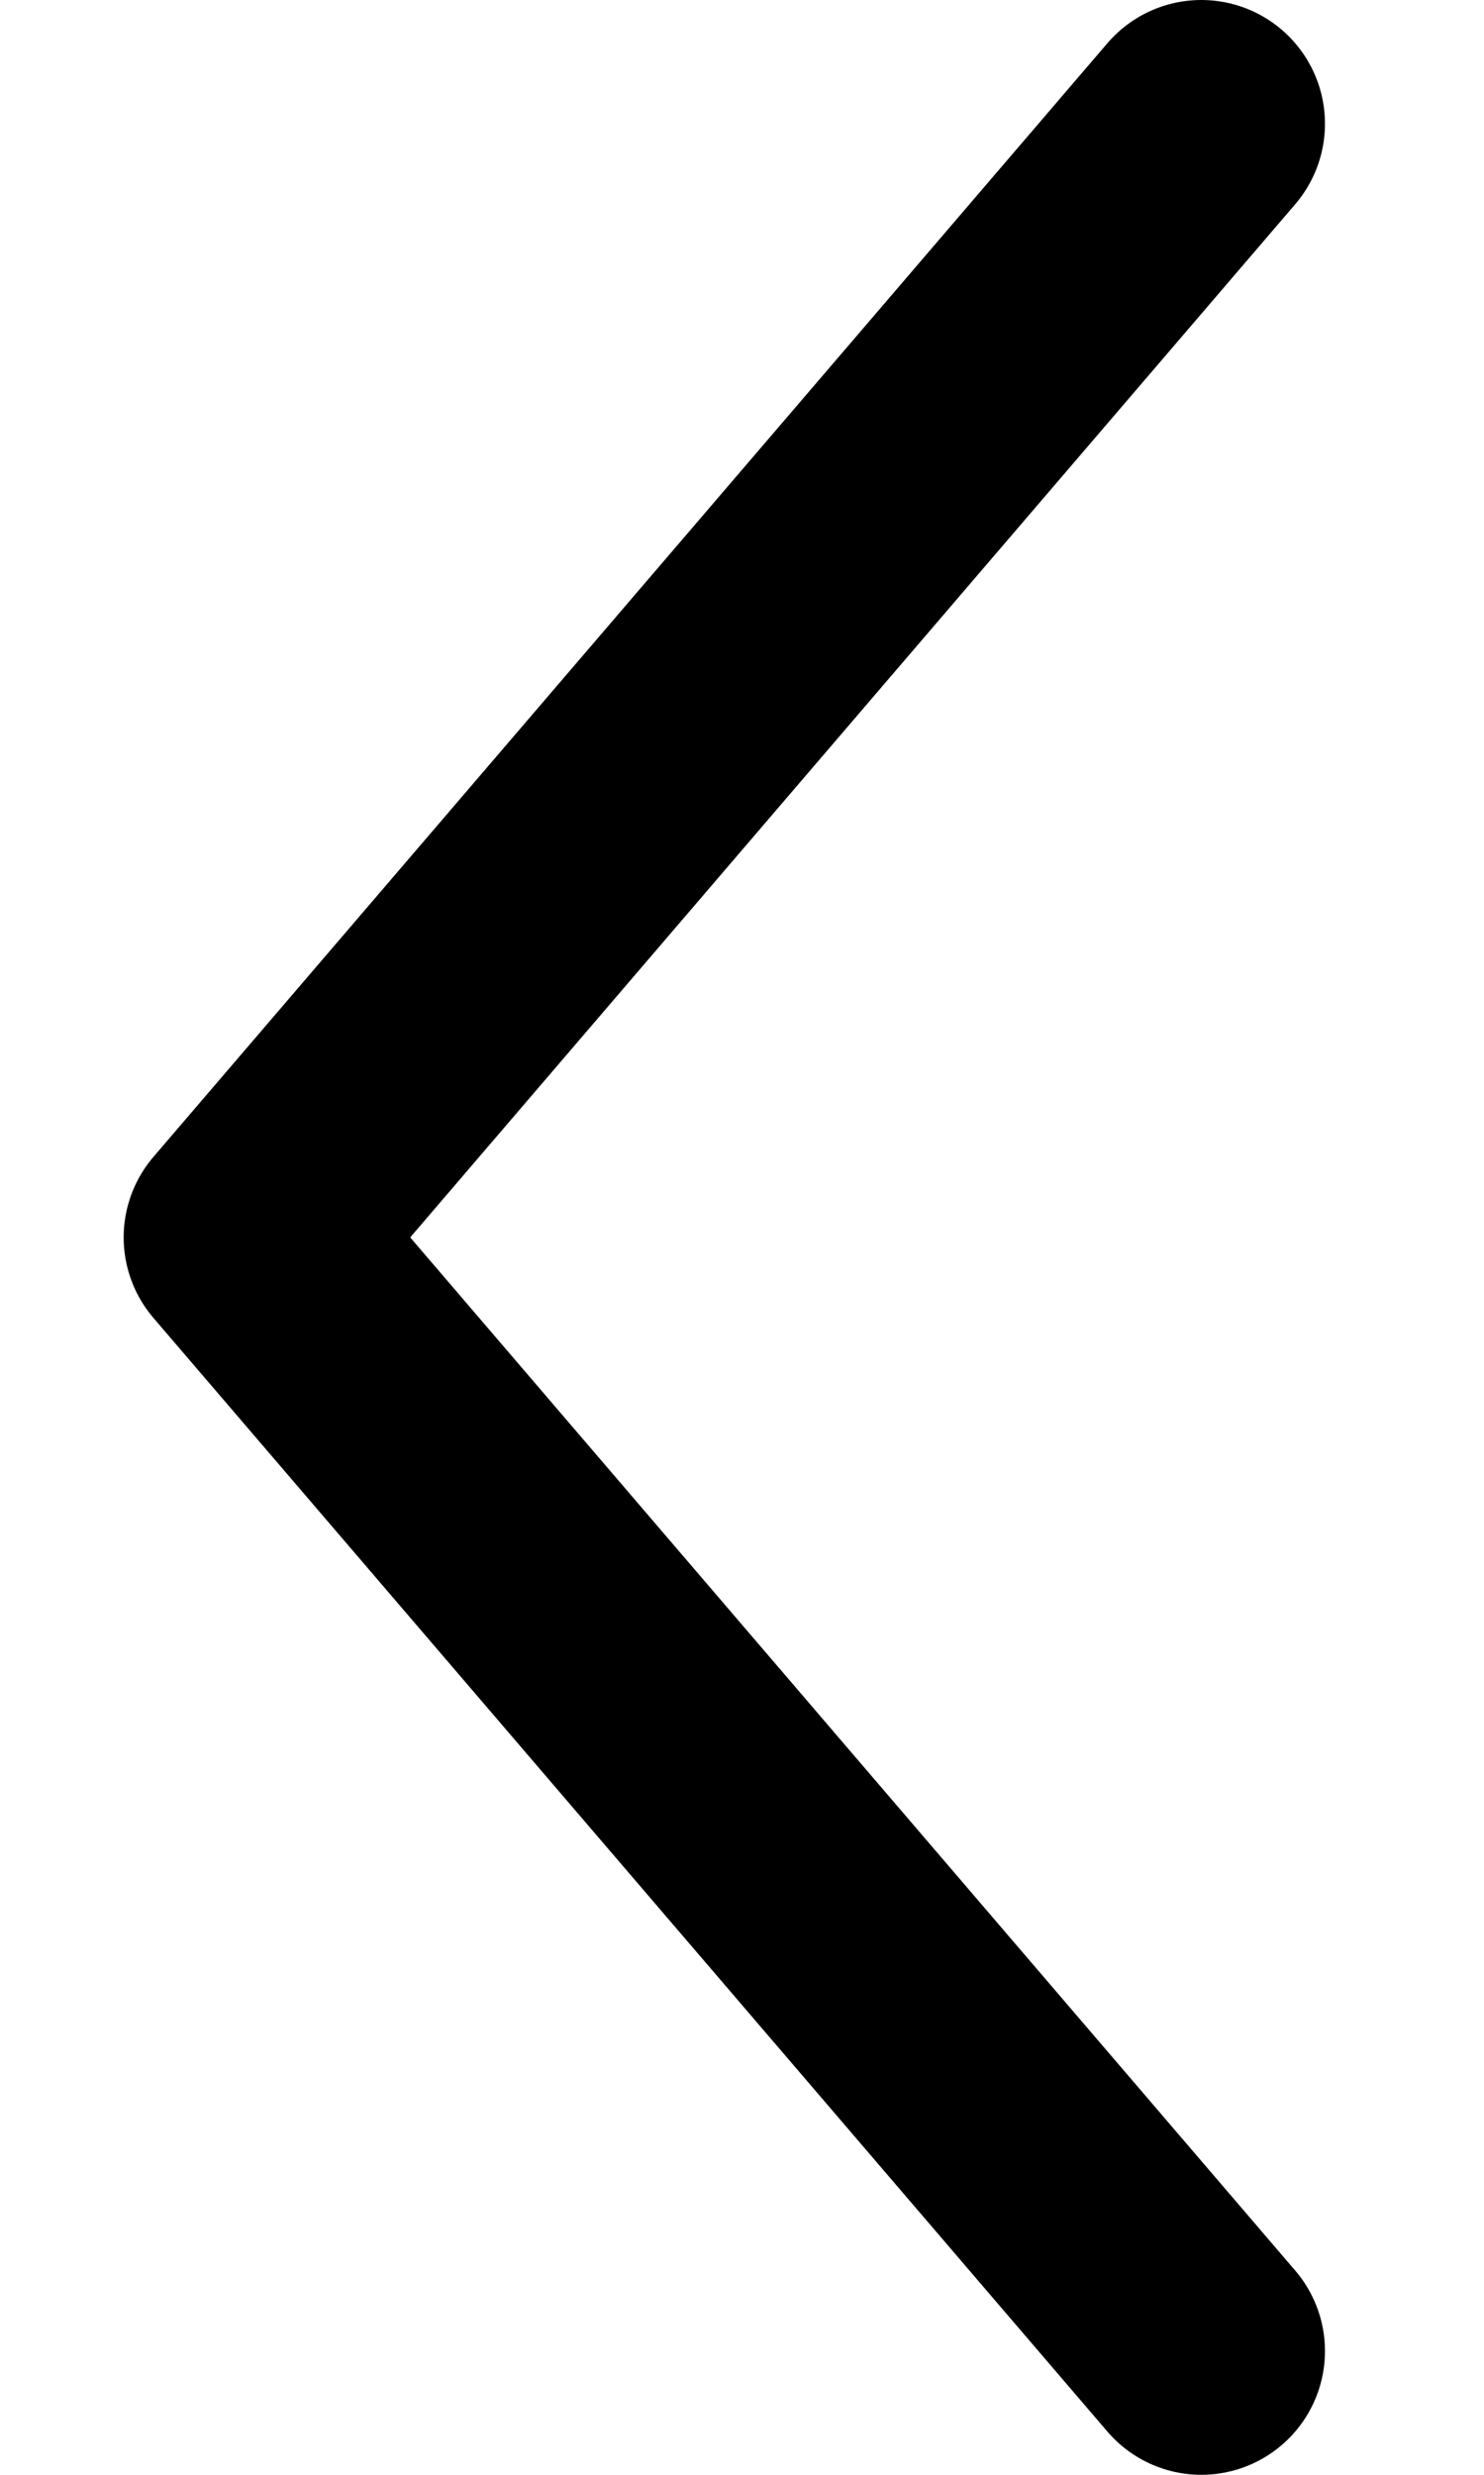 <svg width="6" height="10" viewBox="0 0 6 10" fill="none" xmlns="http://www.w3.org/2000/svg">
<path d="M4.857 9.5L1 5L4.857 0.5" stroke="currentColor" stroke-linecap="round" stroke-linejoin="round"/>
</svg>
